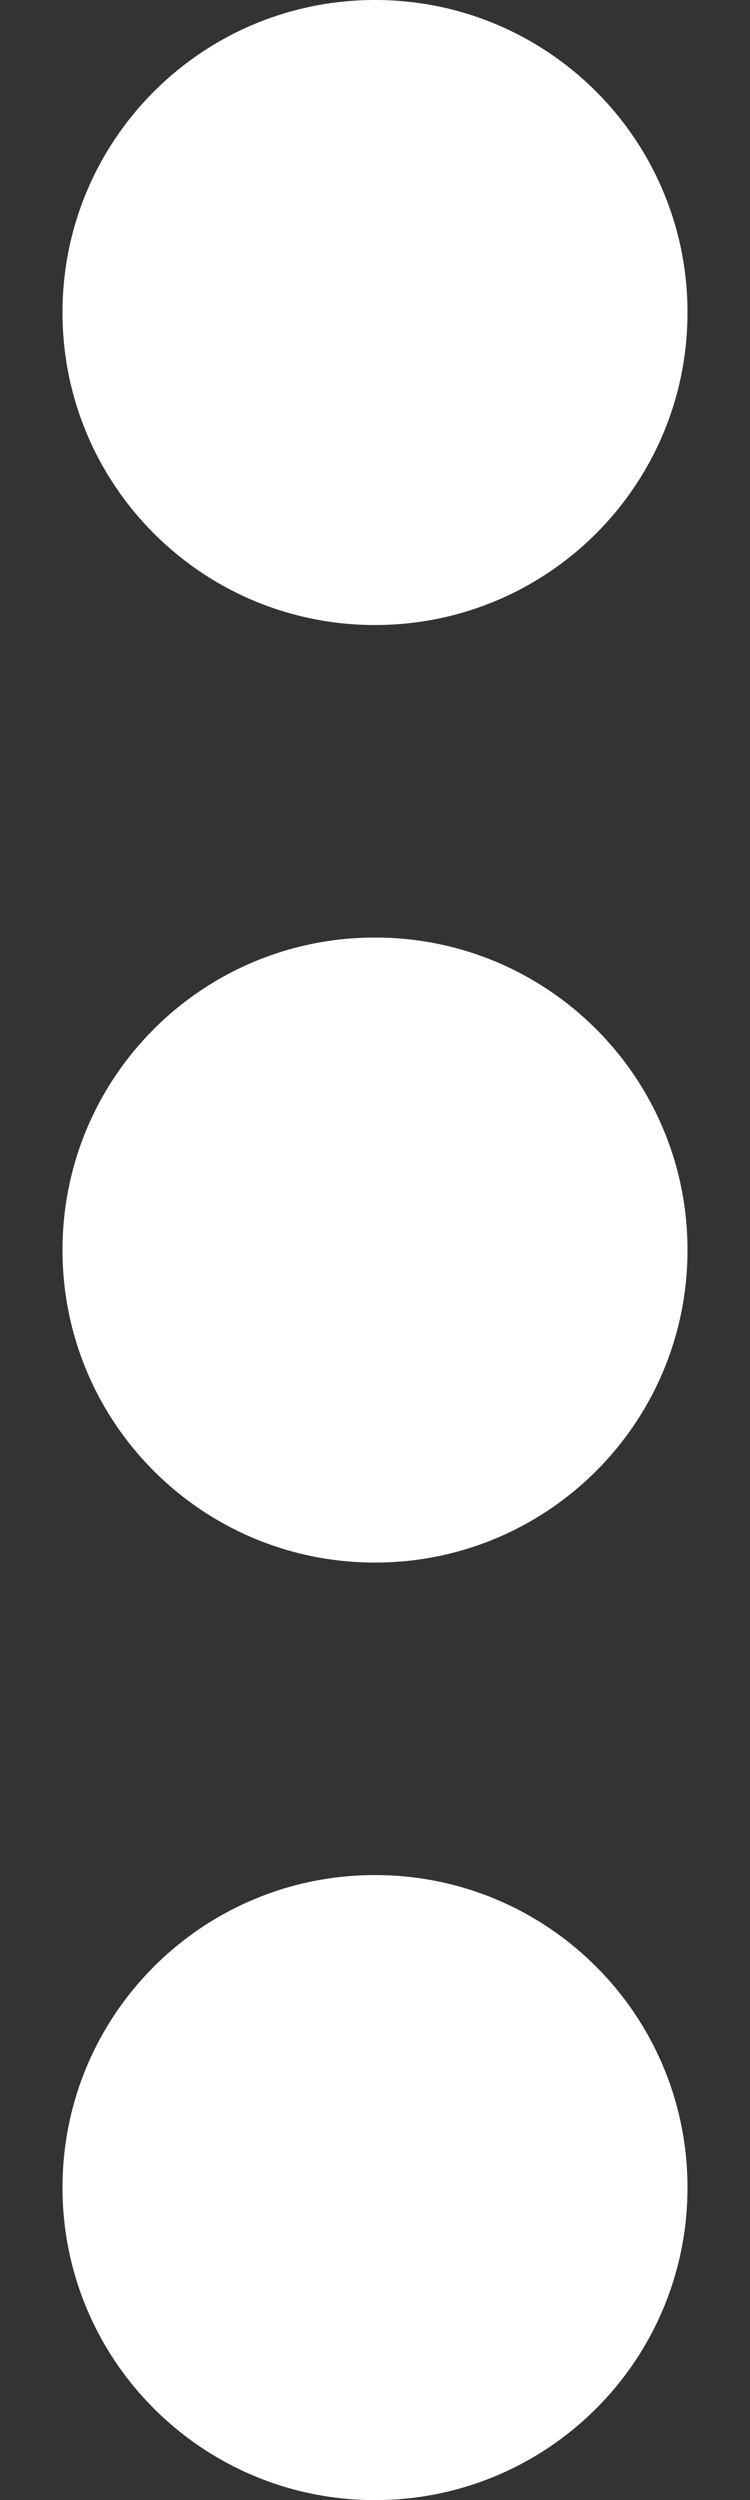 <svg width="6" height="20" viewBox="0 0 6 20" fill="none" xmlns="http://www.w3.org/2000/svg">
<rect x="0" y="0" width="6" height="20" fill="#333333" stroke="none"/>
<path fill-rule="evenodd" clip-rule="evenodd" d="M3 0C4.382 0 5.5 1.118 5.5 2.5C5.5 3.882 4.382 5 3 5C1.618 5 0.5 3.882 0.5 2.5C0.5 1.118 1.618 0 3 0ZM3 15C4.382 15 5.5 16.118 5.5 17.5C5.5 18.883 4.382 20 3 20C1.618 20 0.5 18.882 0.5 17.5C0.5 16.118 1.618 15 3 15Z" fill="white"/>
<path d="M5.5 10C5.5 8.618 4.382 7.5 3 7.5C1.618 7.5 0.5 8.617 0.5 10C0.5 11.383 1.618 12.5 3 12.5C4.382 12.5 5.5 11.383 5.5 10Z" fill="white"/>
</svg>
